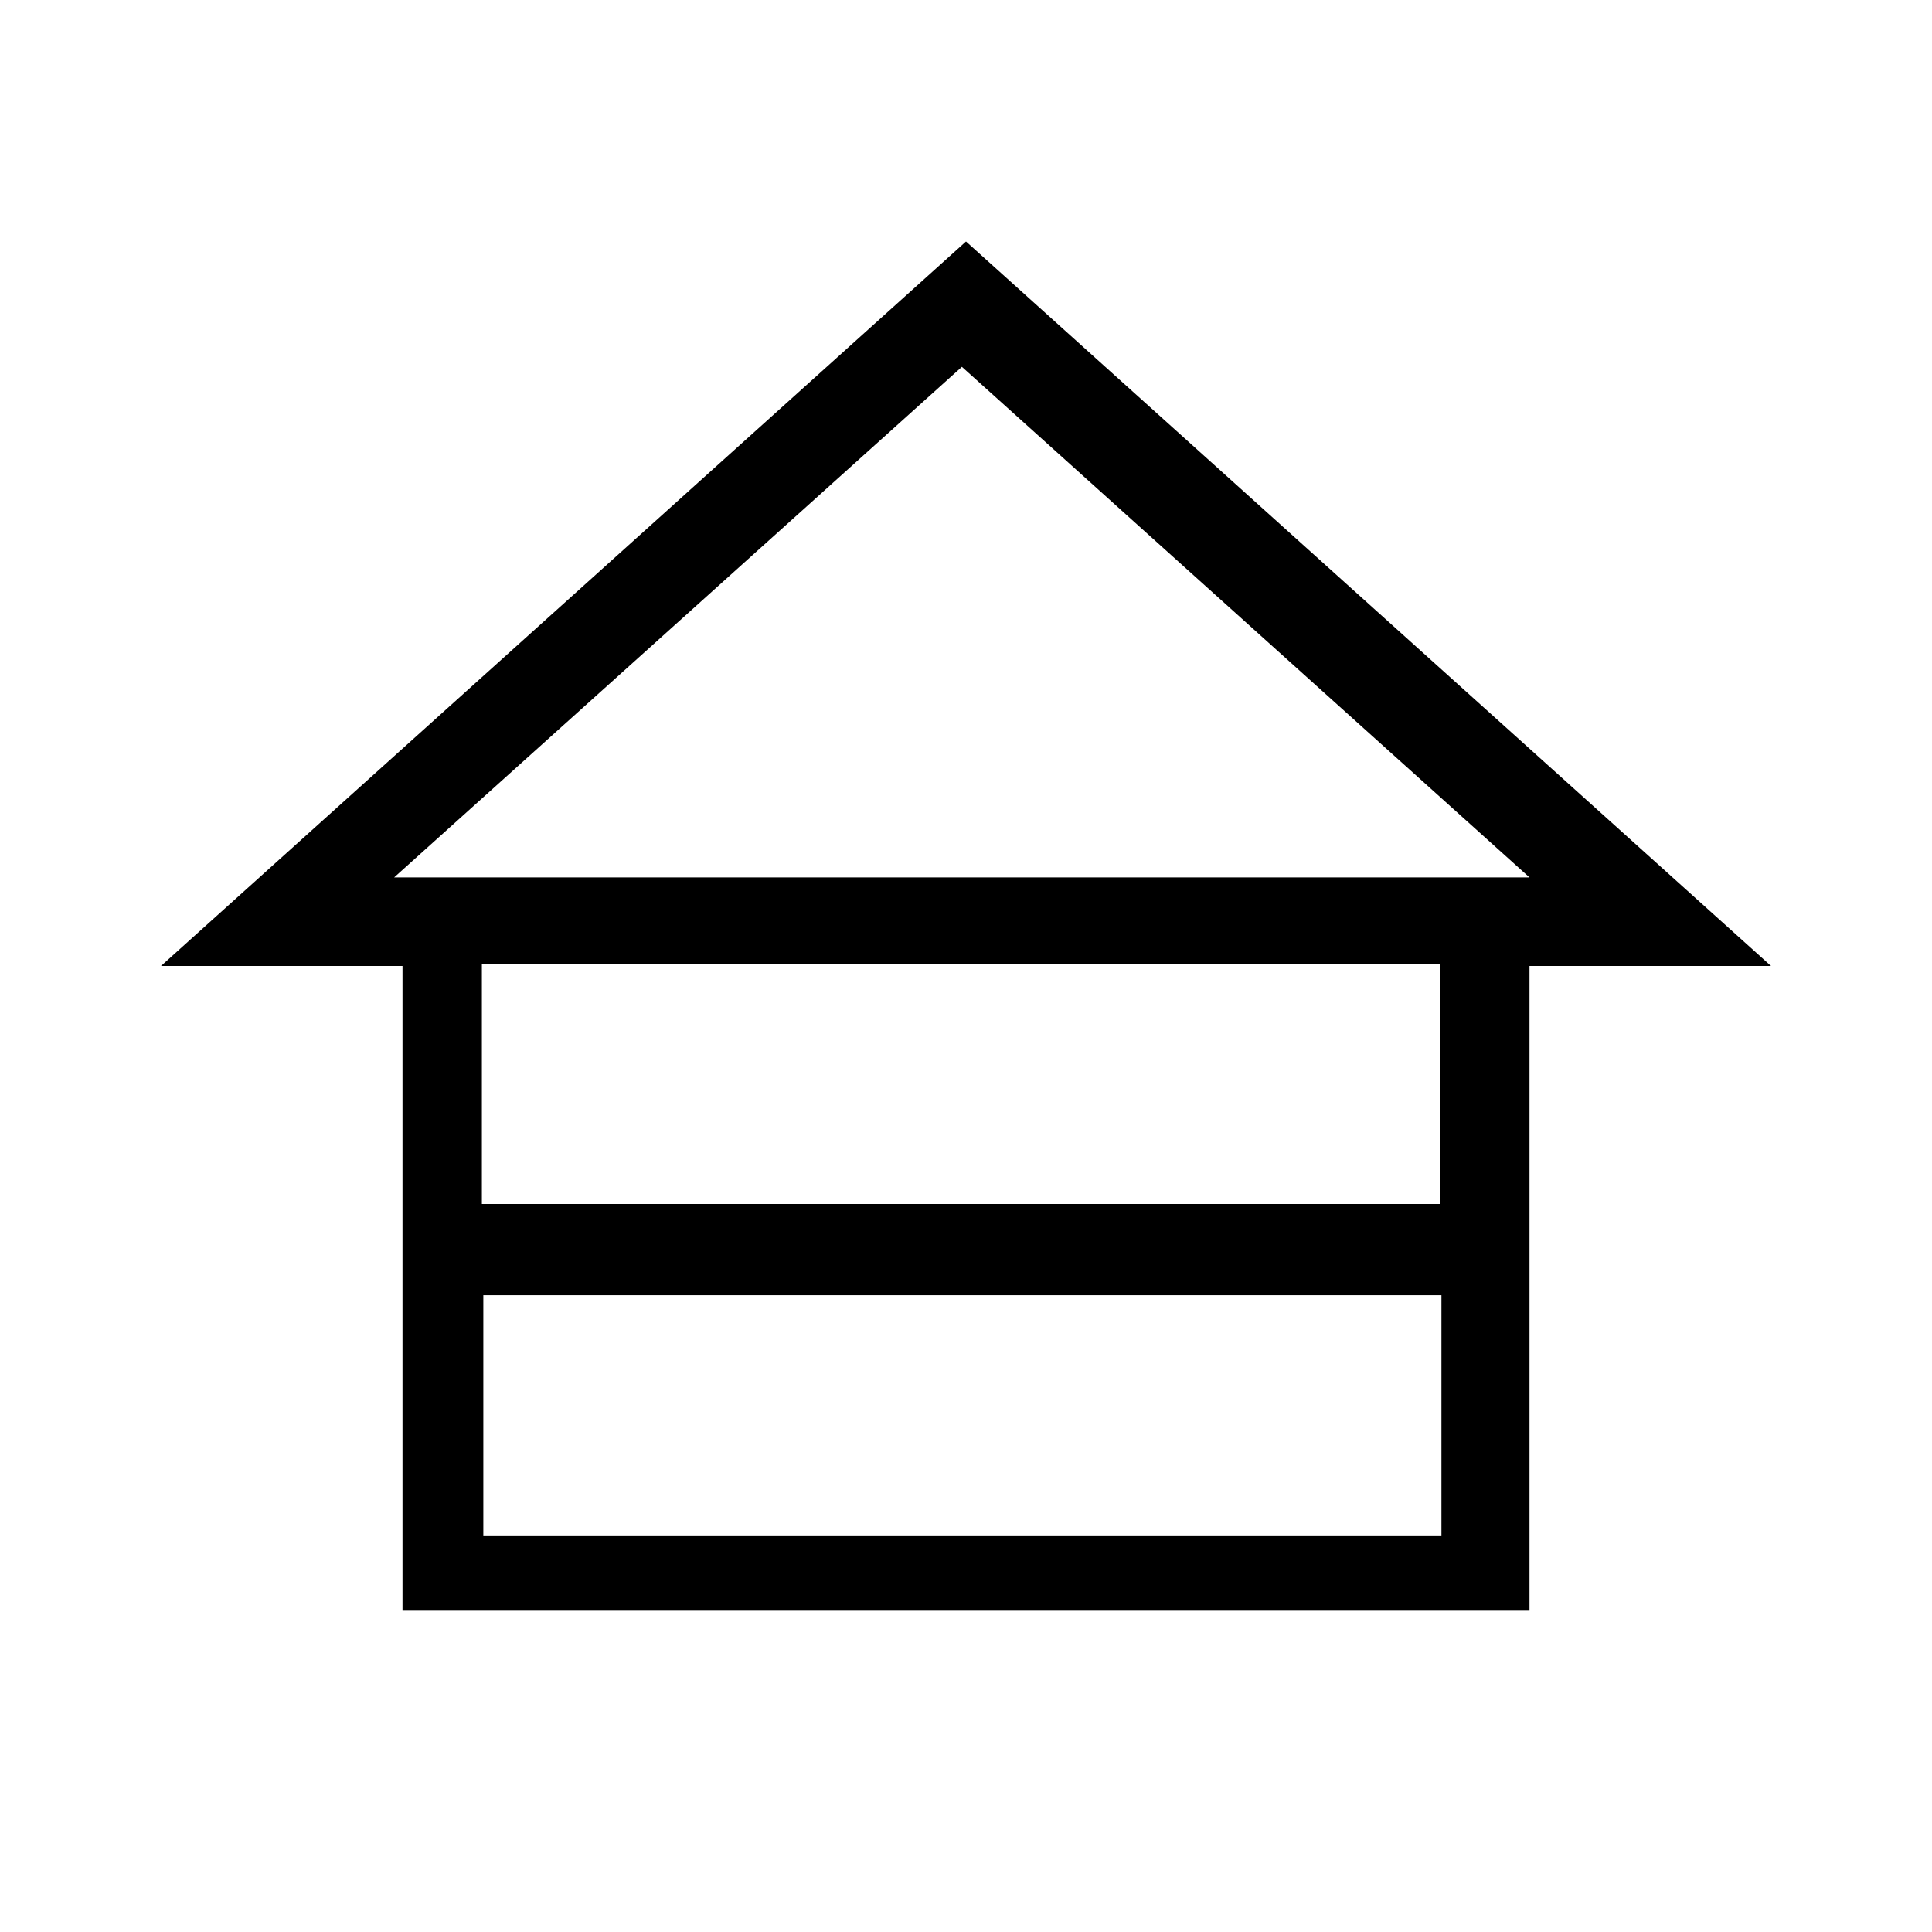 <?xml version="1.0" encoding="UTF-8" standalone="no"?>
<svg
   xmlns:dc="http://purl.org/dc/elements/1.1/"
   xmlns:cc="http://creativecommons.org/ns#"
   xmlns:rdf="http://www.w3.org/1999/02/22-rdf-syntax-ns#"
   xmlns:svg="http://www.w3.org/2000/svg"
   xmlns="http://www.w3.org/2000/svg"
   xmlns:sodipodi="http://sodipodi.sourceforge.net/DTD/sodipodi-0.dtd"
   xmlns:inkscape="http://www.inkscape.org/namespaces/inkscape"
   version="1.1"
   width="24"
   height="24"
   viewBox="0 0 24 24"
   id="svg3766"
   sodipodi:docname="home-all-floors.svg"
   inkscape:version="0.92.1 r15371">
  <defs
     id="defs3770" />
  <sodipodi:namedview
     pagecolor="#ffffff"
     bordercolor="#666666"
     borderopacity="1"
     objecttolerance="10"
     gridtolerance="10"
     guidetolerance="10"
     inkscape:pageopacity="0"
     inkscape:pageshadow="2"
     inkscape:window-width="1548"
     inkscape:window-height="937"
     id="namedview3768"
     showgrid="false"
     inkscape:zoom="19.666667"
     inkscape:cx="5.369933"
     inkscape:cy="11.523409"
     inkscape:window-x="280"
     inkscape:window-y="122"
     inkscape:window-maximized="0"
     inkscape:current-layer="svg3766"
     inkscape:snap-grids="true" />
  <path
     d="M 12 3 L 2 12 L 5 12 L 5 20 L 19 20 L 19 12 L 22 12 L 12 3 z M 11.949 4.557 L 19 10.9 L 4.896 10.9 L 11.949 4.557 z M 5.986 11.973 L 17.887 11.973 L 17.887 14.957 L 5.986 14.957 L 5.986 11.973 z M 6.004 16.09 L 17.906 16.09 L 17.906 19.074 L 6.004 19.074 L 6.004 16.09 z "
     id="path3764" />
</svg>
